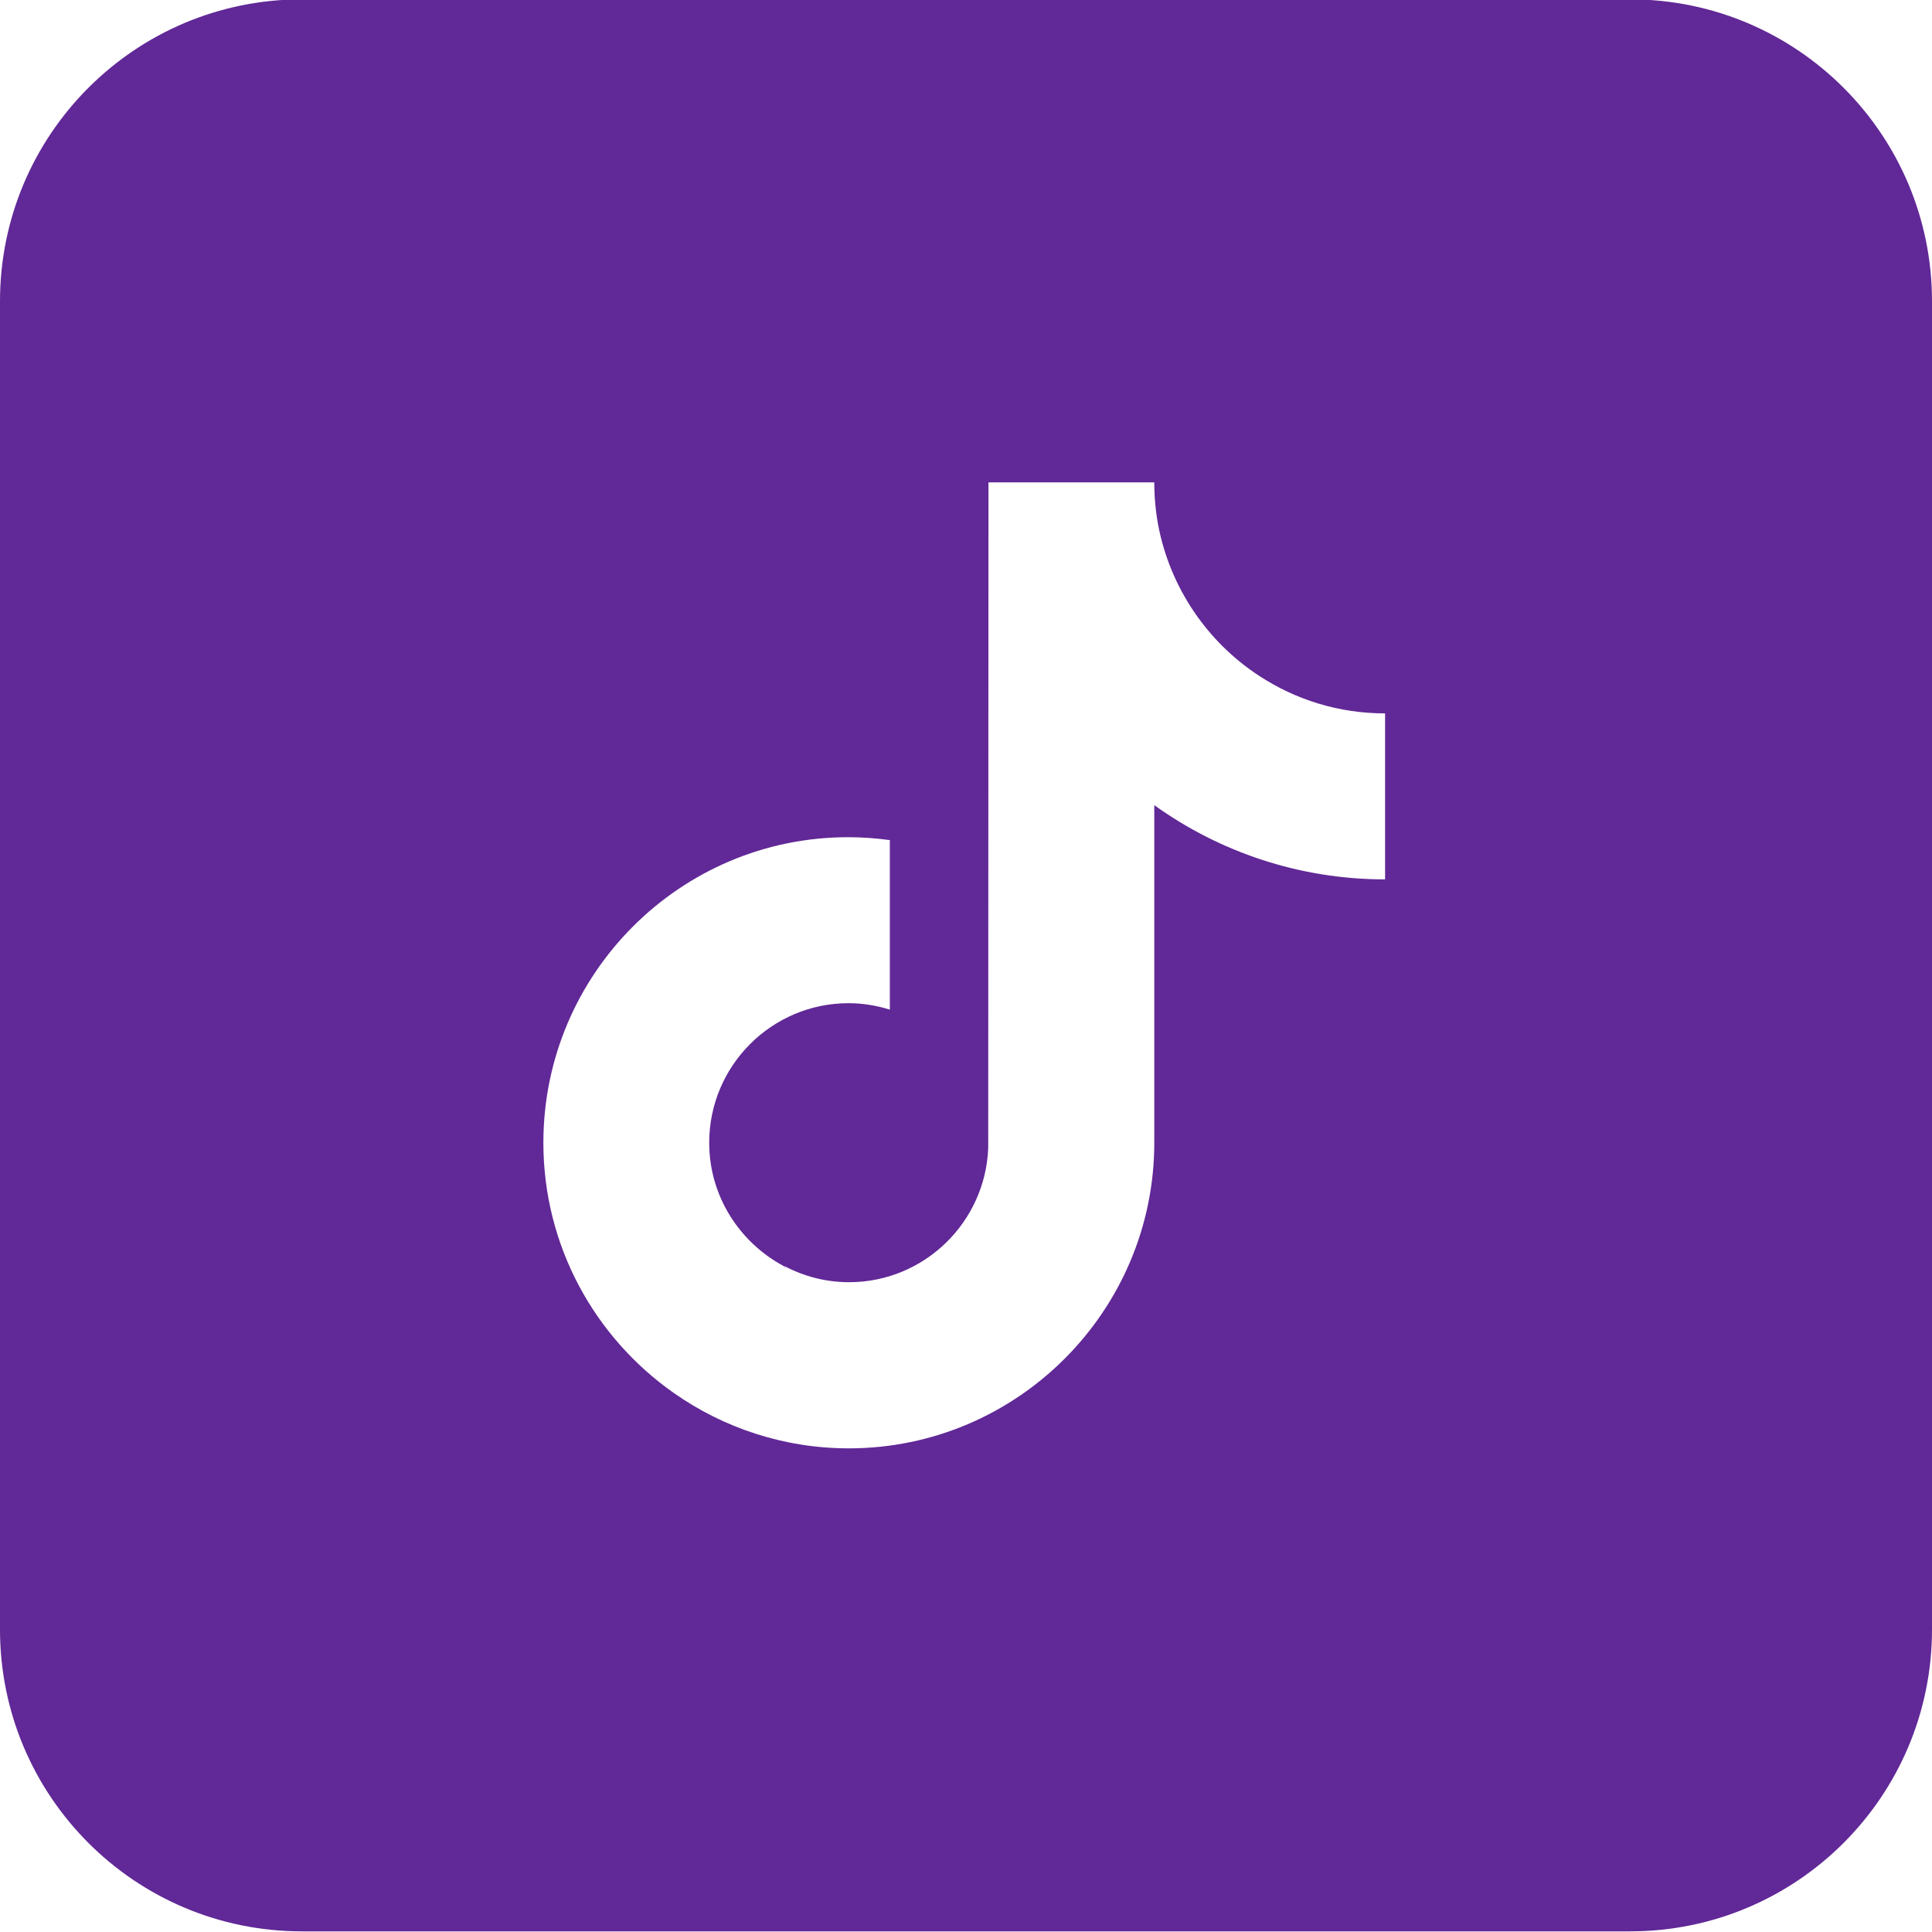 <svg xmlns="http://www.w3.org/2000/svg" width="24" height="24" viewBox="0 0 24 24" fill="none">
  <path fill-rule="evenodd" clip-rule="evenodd" d="M3.75 -0.008C1.679 -0.008 0 1.671 0 3.742V20.242C0 22.313 1.679 23.992 3.75 23.992H20.25C22.321 23.992 24 22.313 24 20.242V3.742C24 1.671 22.321 -0.008 20.25 -0.008H3.75ZM14.339 5.992C14.339 6.17 14.355 6.346 14.386 6.516C14.534 7.302 14.998 7.976 15.644 8.397C16.095 8.692 16.63 8.862 17.206 8.862L17.206 9.322V10.924C16.137 10.924 15.146 10.581 14.339 10.002V14.195C14.339 16.287 12.635 17.992 10.544 17.992C9.737 17.992 8.985 17.736 8.37 17.304C7.39 16.616 6.75 15.479 6.75 14.195C6.75 12.099 8.451 10.397 10.541 10.4C10.717 10.4 10.887 10.414 11.054 10.436V10.924L11.048 10.927L11.054 10.927V12.542C10.892 12.492 10.72 12.462 10.541 12.462C9.587 12.462 8.81 13.239 8.81 14.195C8.81 14.861 9.189 15.437 9.74 15.73C9.748 15.741 9.756 15.752 9.765 15.763C9.758 15.751 9.751 15.739 9.743 15.727C9.985 15.855 10.258 15.928 10.547 15.928C11.48 15.928 12.242 15.184 12.276 14.259L12.279 5.992H14.339Z" fill="#612897"/>
</svg>